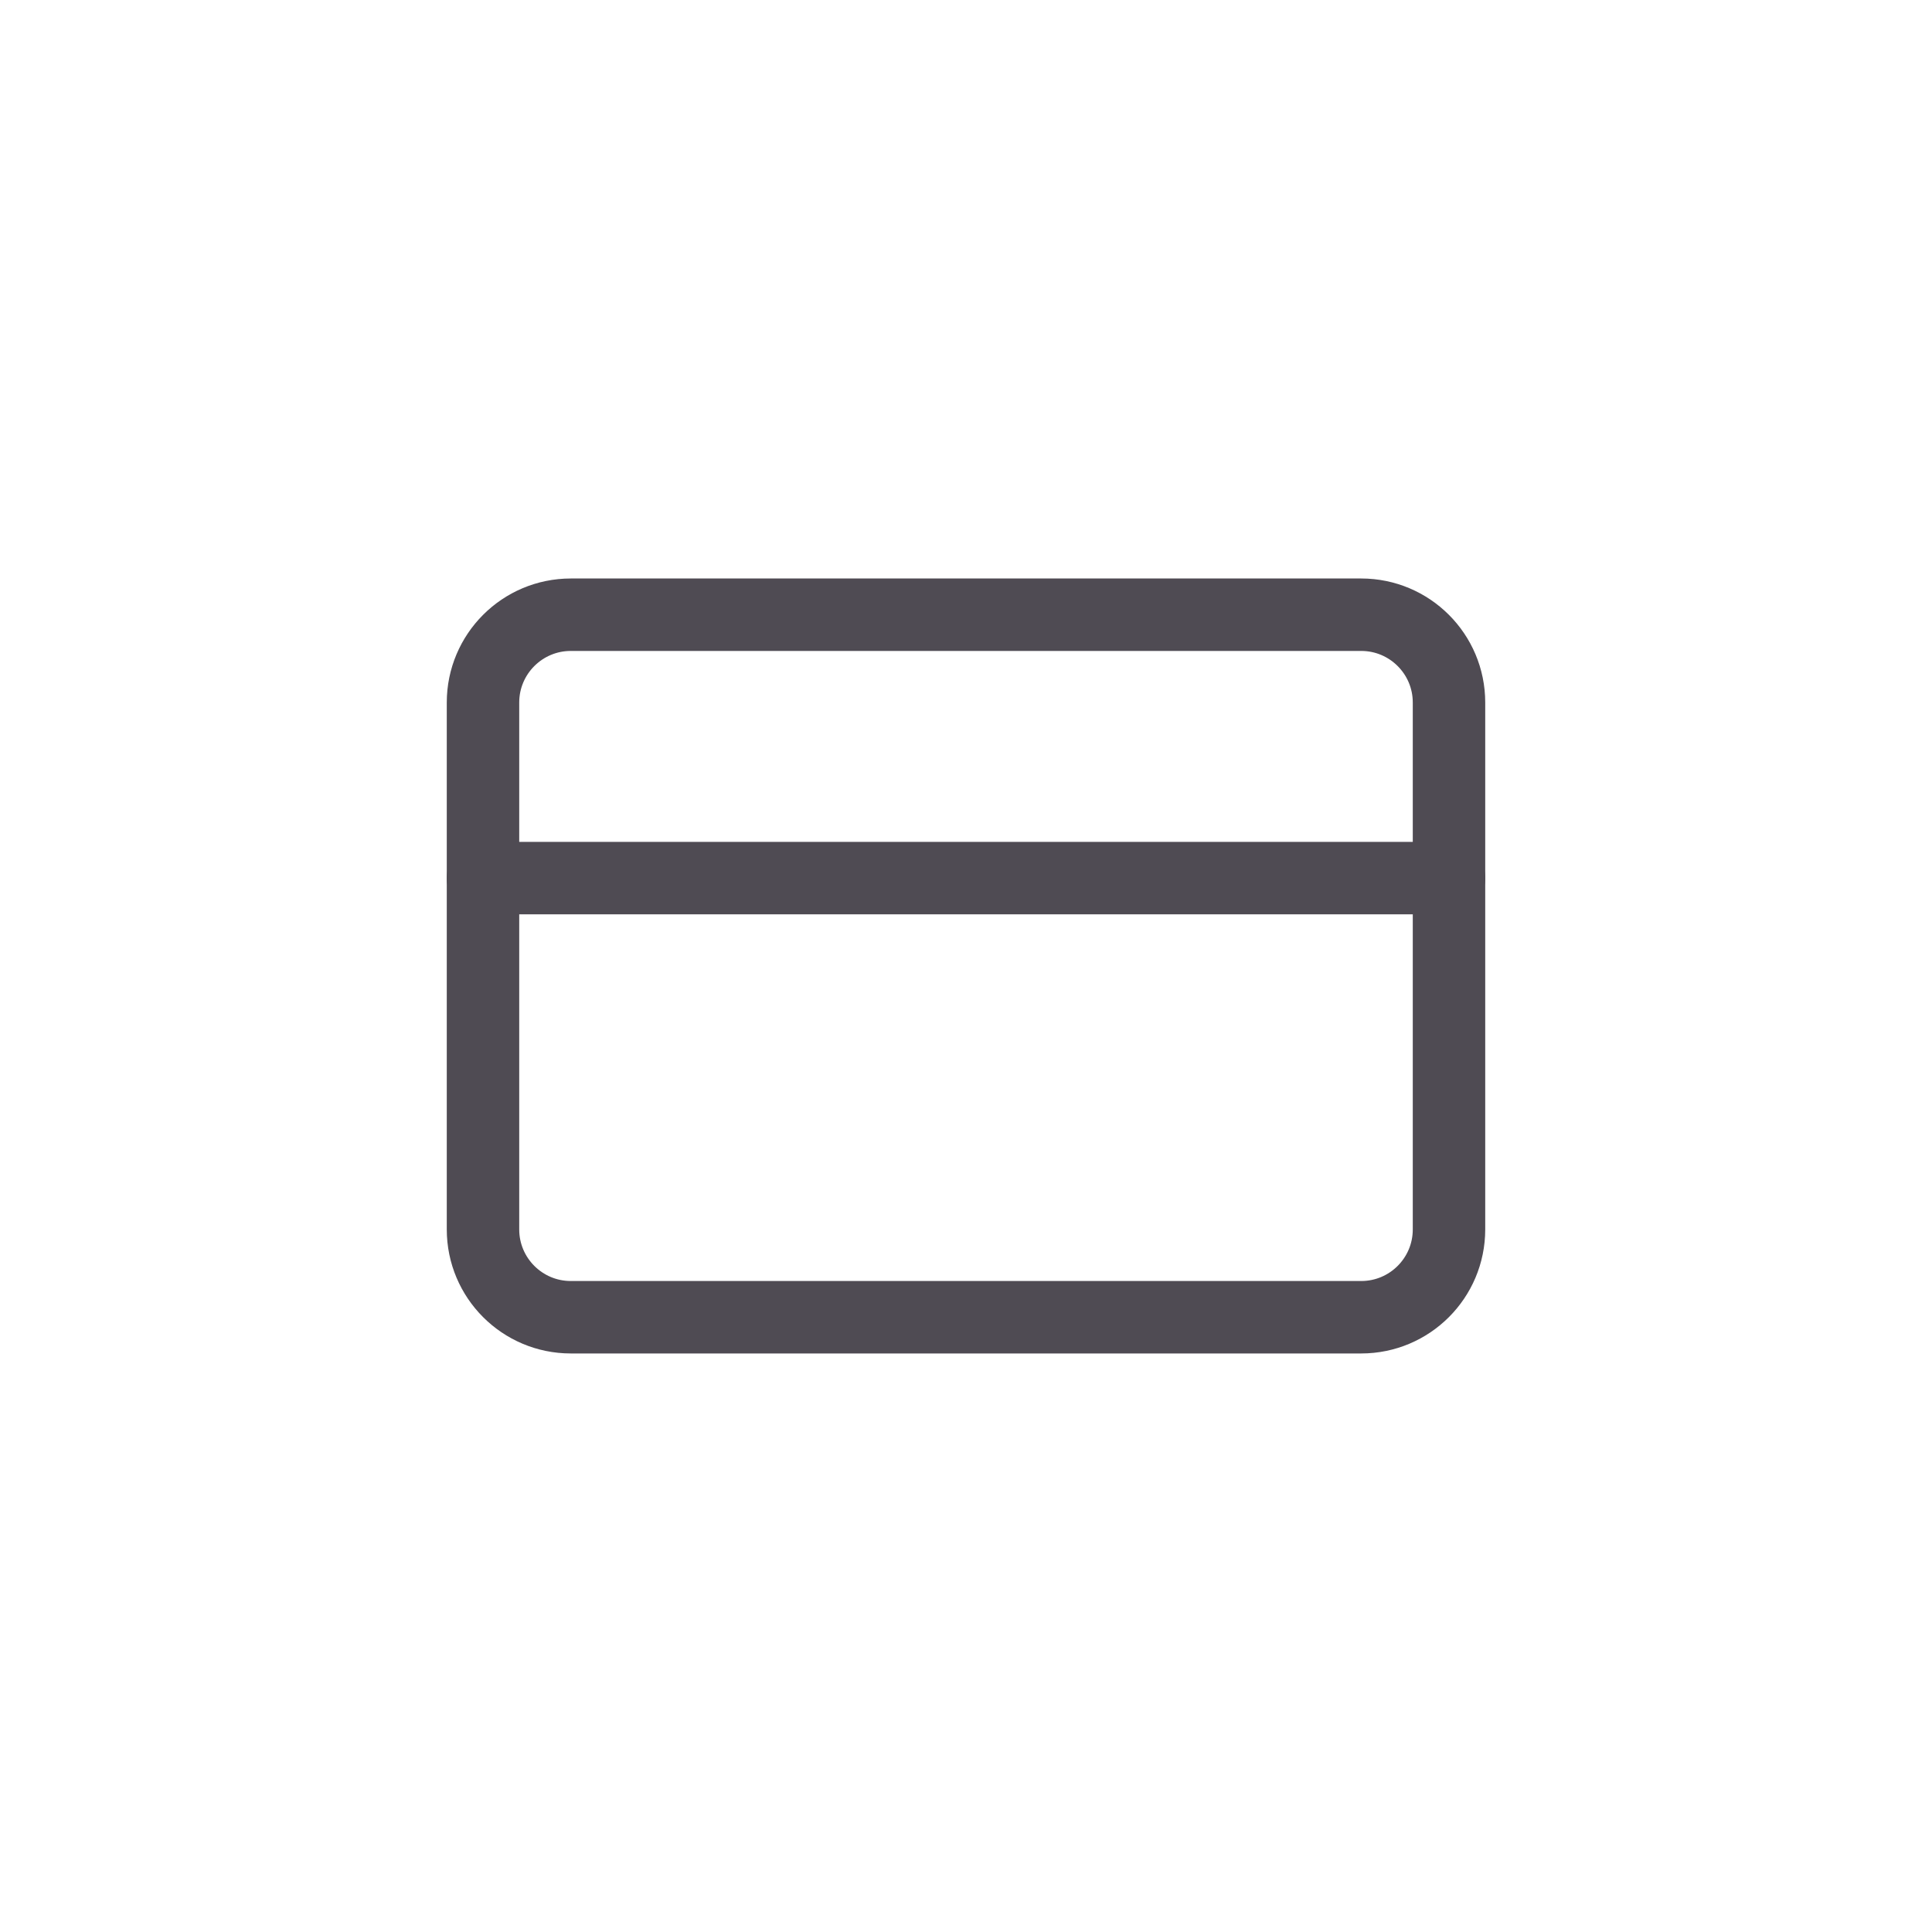 <svg width="40" height="40" viewBox="0 0 40 40" fill="none" xmlns="http://www.w3.org/2000/svg">
<path d="M28.182 12.727H11.818C10.814 12.727 10 13.541 10 14.545V25.454C10 26.458 10.814 27.272 11.818 27.272H28.182C29.186 27.272 30 26.458 30 25.454V14.545C30 13.541 29.186 12.727 28.182 12.727Z" stroke="#4F4B53" stroke-width="1.5" stroke-linecap="round" stroke-linejoin="round"/>
<path d="M10 18.18H30" stroke="#4F4B53" stroke-width="1.5" stroke-linecap="round" stroke-linejoin="round"/>
</svg>
